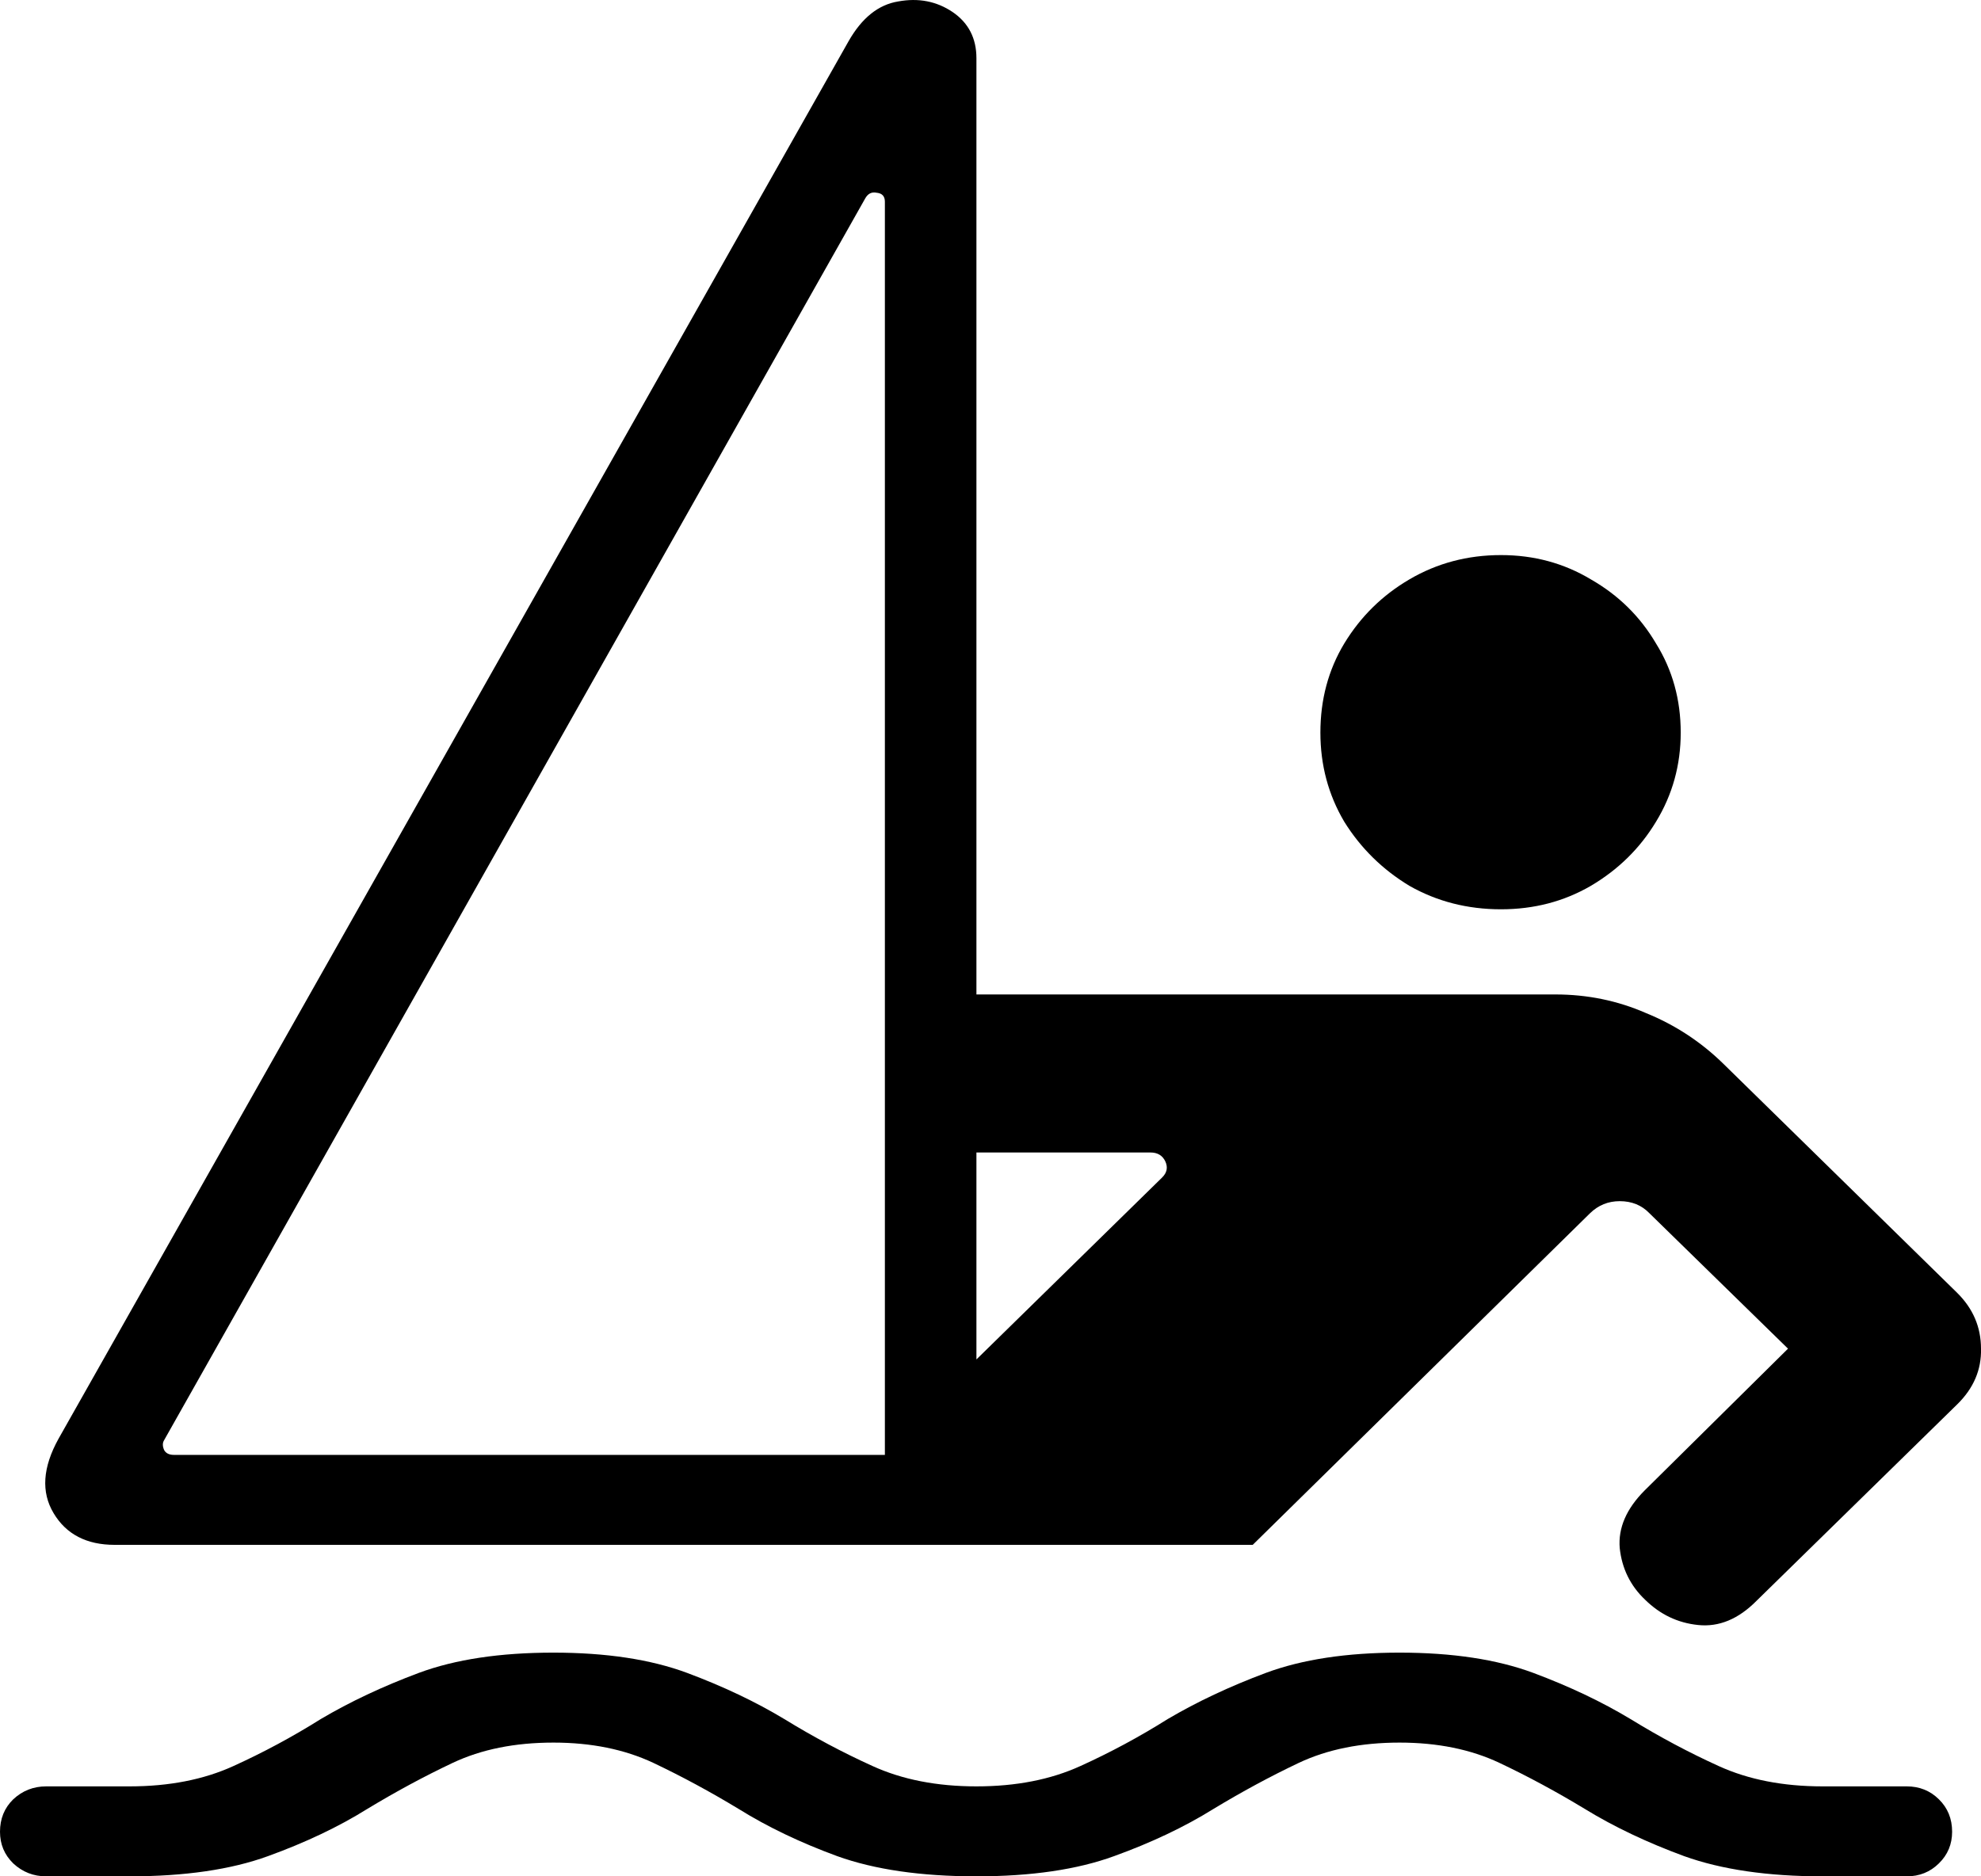 <svg viewBox="0 0 19 18" fill="none" color="rgb(0, 0, 0)">
	<path
		d="M14.396 8.723C14.713 8.723 15 8.648 15.258 8.498C15.522 8.342 15.73 8.137 15.883 7.883C16.041 7.624 16.12 7.339 16.12 7.028C16.12 6.712 16.041 6.427 15.883 6.173C15.73 5.913 15.522 5.709 15.258 5.558C15 5.403 14.713 5.325 14.396 5.325C14.075 5.325 13.782 5.403 13.518 5.558C13.26 5.709 13.051 5.913 12.893 6.173C12.74 6.427 12.664 6.712 12.664 7.028C12.664 7.339 12.74 7.624 12.893 7.883C13.051 8.137 13.26 8.342 13.518 8.498C13.782 8.648 14.075 8.723 14.396 8.723ZM8.899 14.82H12.015L15.25 11.639C15.329 11.562 15.424 11.523 15.535 11.523C15.651 11.523 15.746 11.562 15.82 11.639L17.149 12.938L15.773 14.299C15.598 14.475 15.519 14.659 15.535 14.851C15.556 15.048 15.638 15.214 15.78 15.348C15.923 15.488 16.091 15.569 16.287 15.589C16.487 15.61 16.674 15.532 16.848 15.356L18.77 13.474C18.929 13.319 19.005 13.14 19 12.938C19 12.73 18.923 12.552 18.77 12.401L16.532 10.208C16.316 9.996 16.068 9.833 15.788 9.719C15.514 9.599 15.224 9.54 14.918 9.54H9.096V11.056H11.034C11.103 11.056 11.15 11.085 11.177 11.142C11.203 11.199 11.193 11.25 11.145 11.297L8.899 13.498V14.82ZM1.099 14.82H9.365V0.558C9.365 0.367 9.289 0.219 9.136 0.115C8.983 0.012 8.809 -0.022 8.614 0.014C8.424 0.045 8.266 0.172 8.139 0.395L0.562 13.801C0.409 14.076 0.393 14.314 0.514 14.516C0.635 14.719 0.831 14.82 1.099 14.82ZM1.669 13.957C1.622 13.957 1.59 13.941 1.574 13.91C1.558 13.873 1.558 13.842 1.574 13.816L8.298 1.904C8.324 1.857 8.361 1.839 8.408 1.849C8.461 1.854 8.487 1.883 8.487 1.935V13.957H1.669ZM0.443 18H1.242C1.774 18 2.217 17.935 2.571 17.806C2.929 17.676 3.246 17.526 3.52 17.355C3.794 17.189 4.068 17.041 4.343 16.911C4.617 16.782 4.938 16.717 5.308 16.717C5.671 16.717 5.99 16.782 6.265 16.911C6.539 17.041 6.813 17.189 7.087 17.355C7.362 17.526 7.675 17.676 8.029 17.806C8.387 17.935 8.833 18 9.365 18C9.893 18 10.333 17.935 10.686 17.806C11.045 17.676 11.361 17.526 11.636 17.355C11.91 17.189 12.184 17.041 12.458 16.911C12.732 16.782 13.054 16.717 13.423 16.717C13.787 16.717 14.106 16.782 14.38 16.911C14.655 17.041 14.929 17.189 15.203 17.355C15.482 17.526 15.799 17.676 16.152 17.806C16.511 17.935 16.954 18 17.481 18H18.288C18.409 18 18.512 17.959 18.596 17.876C18.681 17.793 18.723 17.692 18.723 17.572C18.723 17.448 18.681 17.344 18.596 17.261C18.512 17.178 18.409 17.137 18.288 17.137H17.481C17.101 17.137 16.769 17.072 16.484 16.942C16.2 16.813 15.918 16.663 15.638 16.491C15.364 16.326 15.053 16.178 14.705 16.048C14.357 15.919 13.93 15.854 13.423 15.854C12.917 15.854 12.49 15.919 12.142 16.048C11.794 16.178 11.48 16.326 11.2 16.491C10.926 16.663 10.647 16.813 10.362 16.942C10.077 17.072 9.745 17.137 9.365 17.137C8.986 17.137 8.654 17.072 8.369 16.942C8.084 16.813 7.802 16.663 7.522 16.491C7.248 16.326 6.937 16.178 6.589 16.048C6.241 15.919 5.814 15.854 5.308 15.854C4.796 15.854 4.366 15.919 4.018 16.048C3.67 16.178 3.356 16.326 3.077 16.491C2.803 16.663 2.523 16.813 2.239 16.942C1.954 17.072 1.622 17.137 1.242 17.137H0.443C0.322 17.137 0.216 17.178 0.127 17.261C0.042 17.344 0 17.448 0 17.572C0 17.692 0.042 17.793 0.127 17.876C0.216 17.959 0.322 18 0.443 18Z"
		fill="currentColor"
	/>
</svg>

